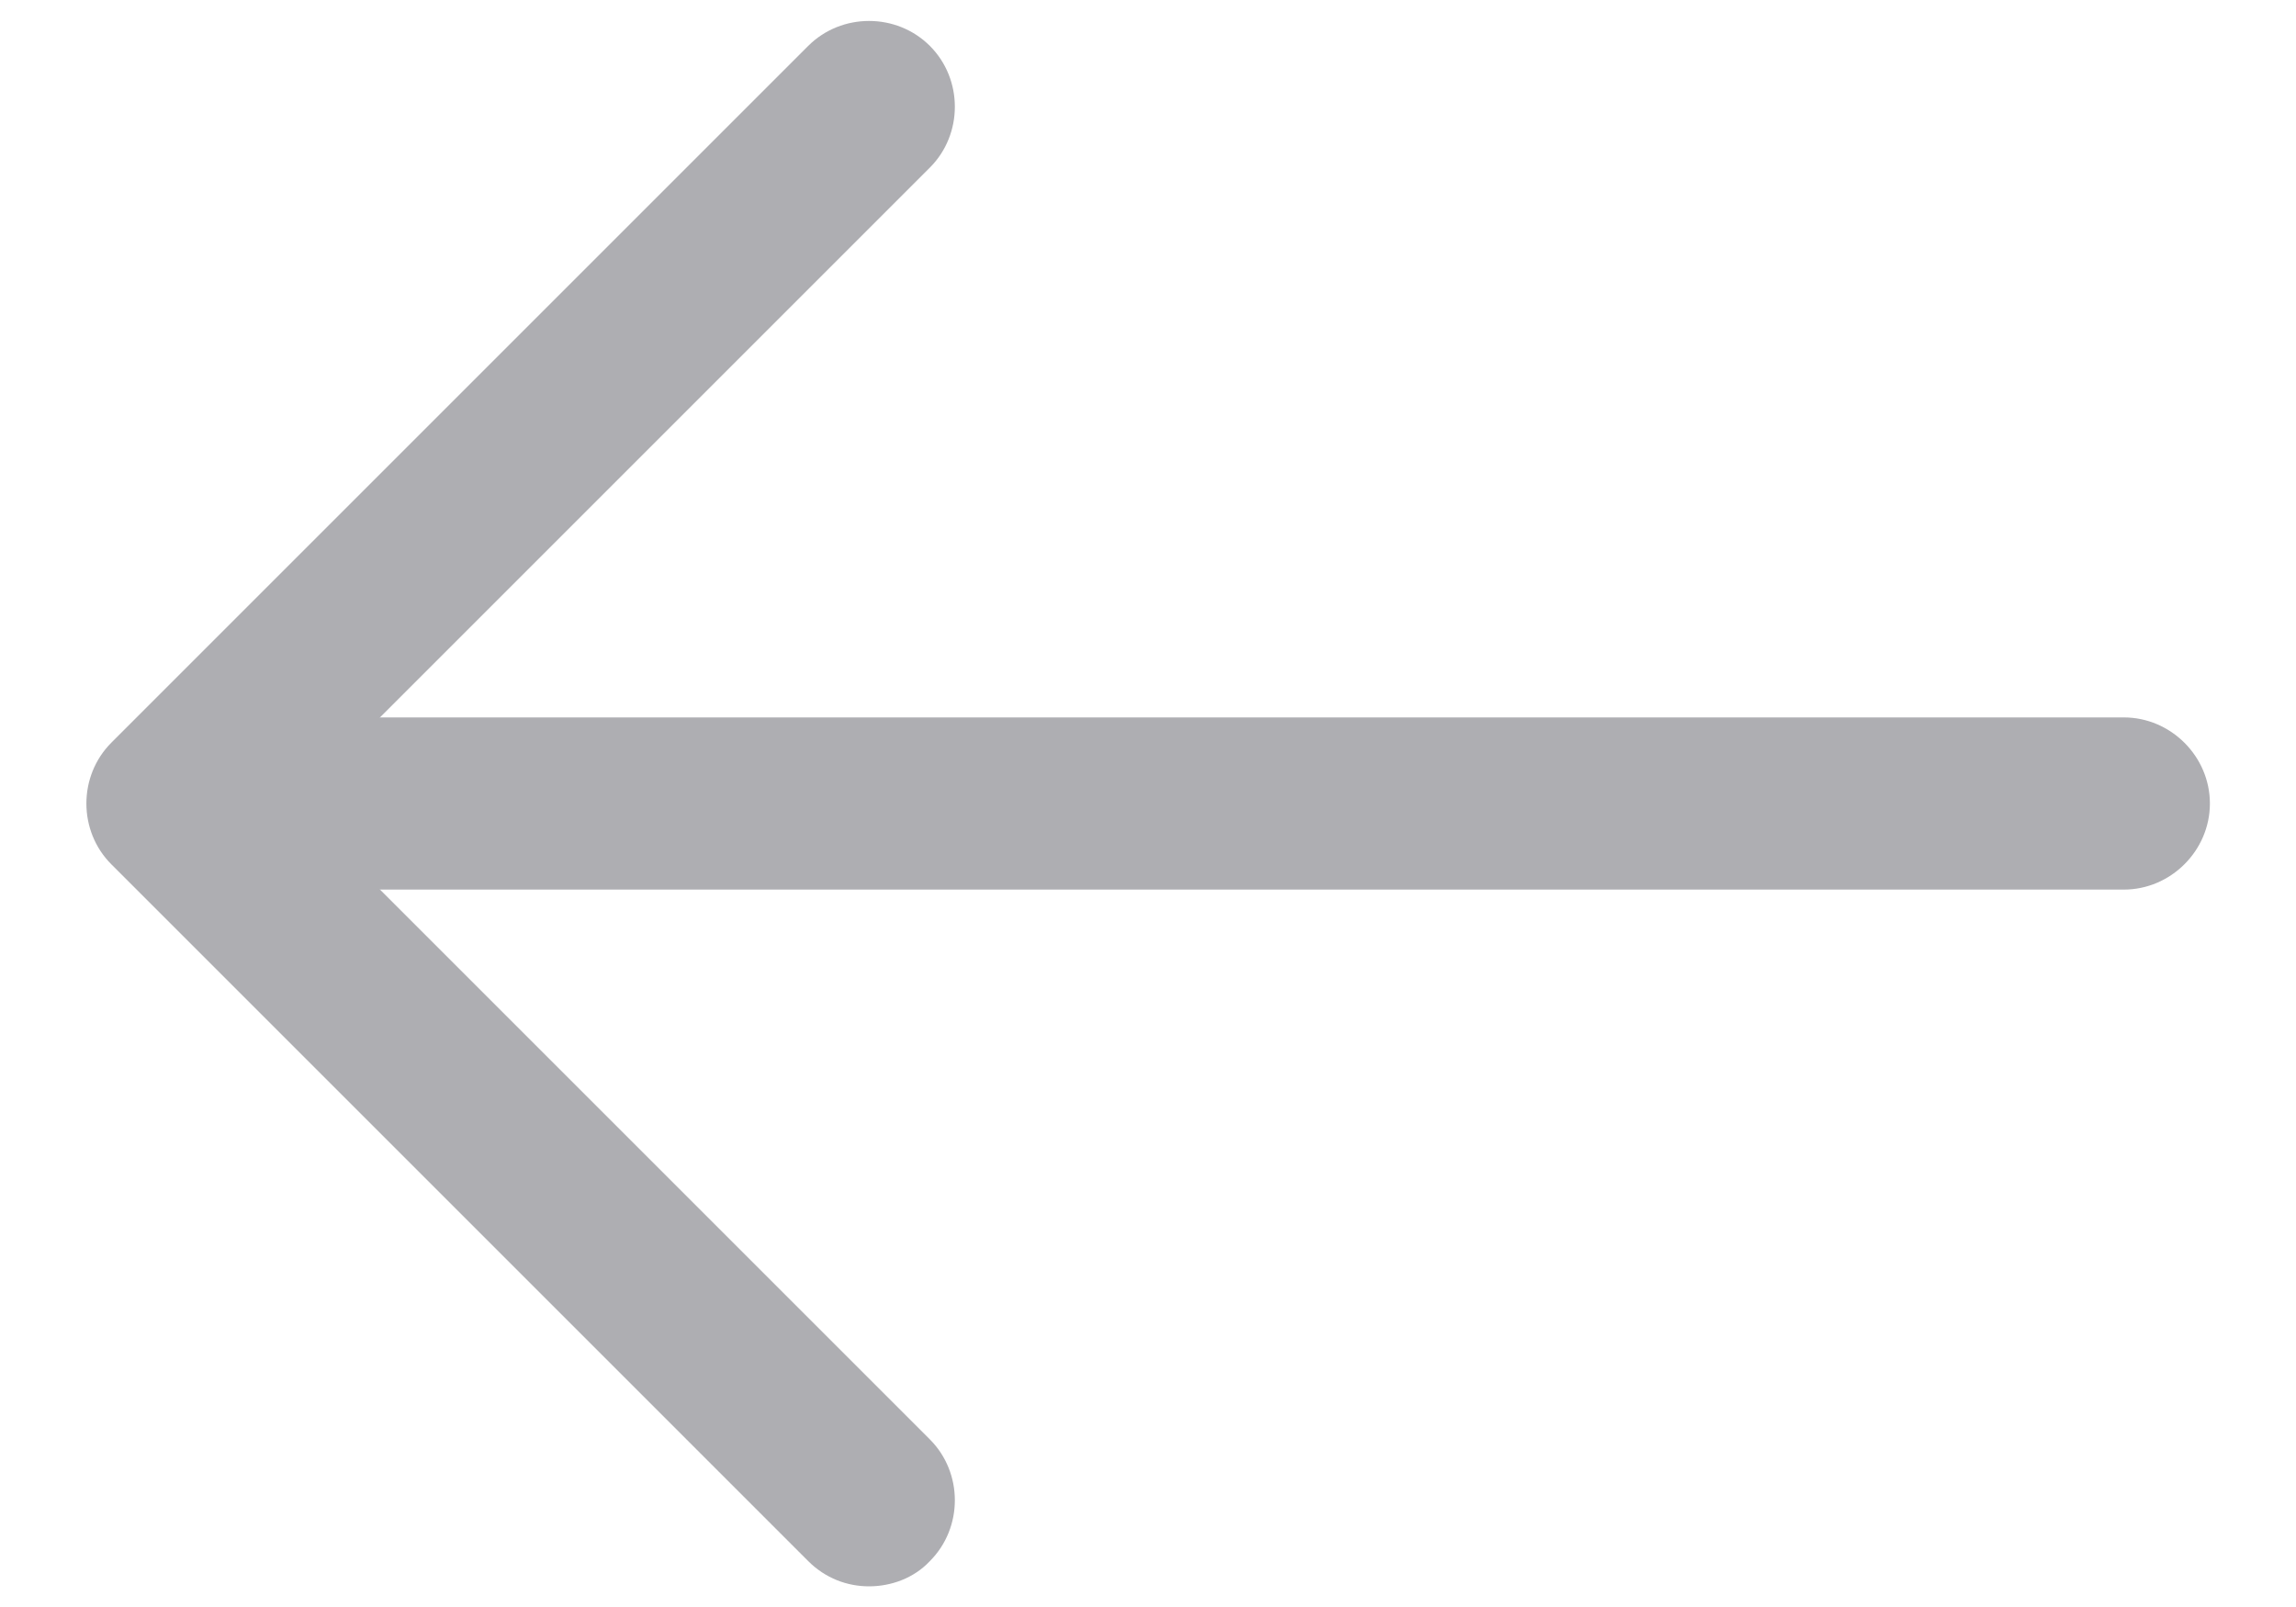 <svg width="20" height="14" viewBox="0 0 20 14" fill="none" xmlns="http://www.w3.org/2000/svg">
<path d="M7.57 13.82C7.38 13.82 7.19 13.75 7.04 13.6L0.97 7.53C0.68 7.24 0.68 6.76 0.97 6.47L7.04 0.4C7.33 0.11 7.81 0.11 8.1 0.4C8.39 0.69 8.39 1.17 8.1 1.46L2.56 7L8.1 12.54C8.39 12.83 8.39 13.31 8.1 13.6C7.96 13.75 7.76 13.82 7.57 13.82Z" fill="#AEAEB2"/>
<path d="M18.5 7.75H1.67C1.26 7.75 0.92 7.41 0.92 7C0.92 6.59 1.26 6.25 1.67 6.25H18.5C18.91 6.25 19.25 6.59 19.25 7C19.25 7.41 18.91 7.75 18.5 7.75Z" fill="#AEAEB2"/>
</svg>
